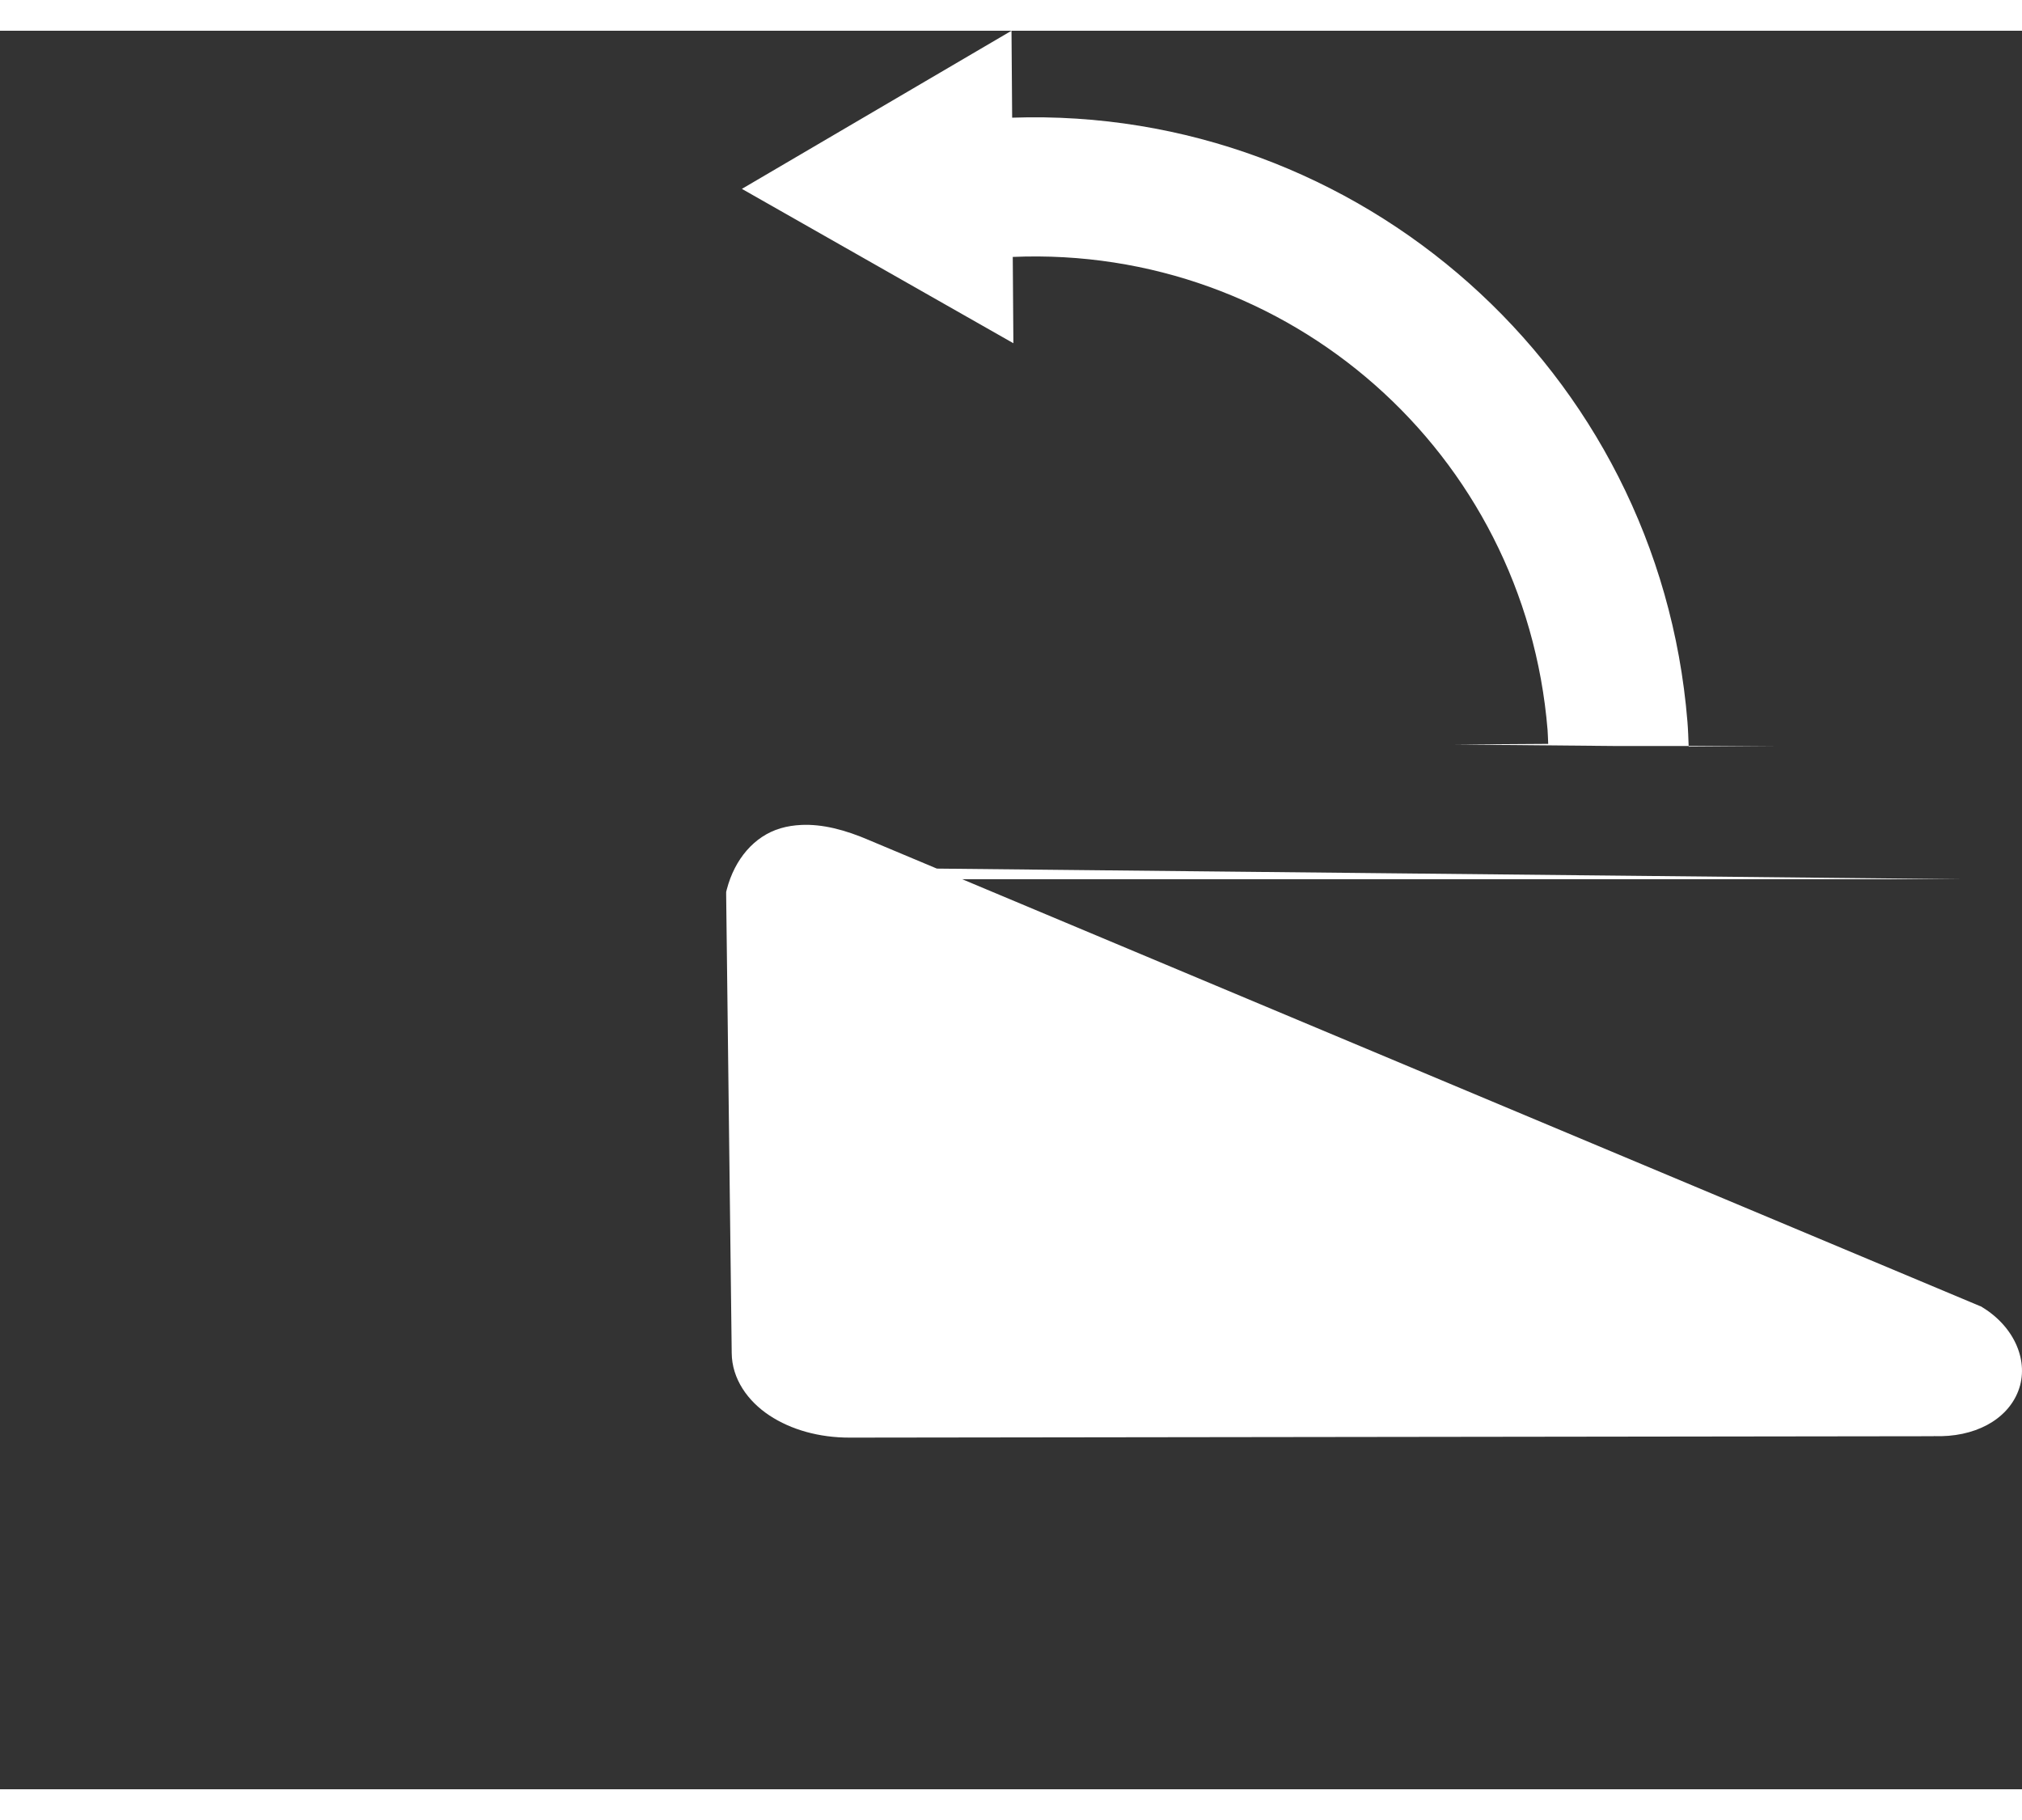 <svg version="1.1" xmlns="http://www.w3.org/2000/svg" xmlns:xlink="http://www.w3.org/1999/xlink" x="0px" y="0px" width="20px" height="18px" viewBox="0 0 100 86.96" enable-background="new 0 0 100 69.568" xml:space="preserve">
        <rect x="0" y="0" width="100" height="86.96" fill="#333333" stroke="none"/>
        <path d="M39.622,39.274c-0.348,0.017-0.69,0.068-1.018,0.165c-1.313,0.388-2.27,1.537-2.658,3.016l-0.033,0.134v0.145l0.274,22.631c0,0.003,0,0.006,0,0.01c0.006,1.296,0.8,2.396,1.868,3.101c1.071,0.707,2.457,1.097,3.969,1.095l53.61-0.069v-0.005c2.019,0.076,3.634-0.804,4.182-2.234c0.553-1.443-0.174-3.158-1.773-4.134l-0.066-0.043l-0.078-0.029L43.009,40.038c-0.003-0.002-0.006-0.003-0.01-0.005C41.789,39.511,40.663,39.223,39.622,39.274L39.622,39.274z M39.72,41.364c0.604-0.02,1.439,0.145,2.465,0.588h0.005l0.005,0.005l54.799" fill="white"/>
        <path d="M50.025,0L36.691,7.82l13.427,7.633l-0.031-4.268c13.635-0.578,25.323,9.669,26.45,23.396c0.019,0.224,0.018,0.46,0.031,0.685l-4.643,0.031l8.008,0.074l7.912-0.0-4.33,0.031c-0.015-0.415-0.028-0.831-0.062-1.246C82.035,16.752,67.194,3.717,50.057,4.299L50.025,0L50.025,0z" fill="white" />
</svg>